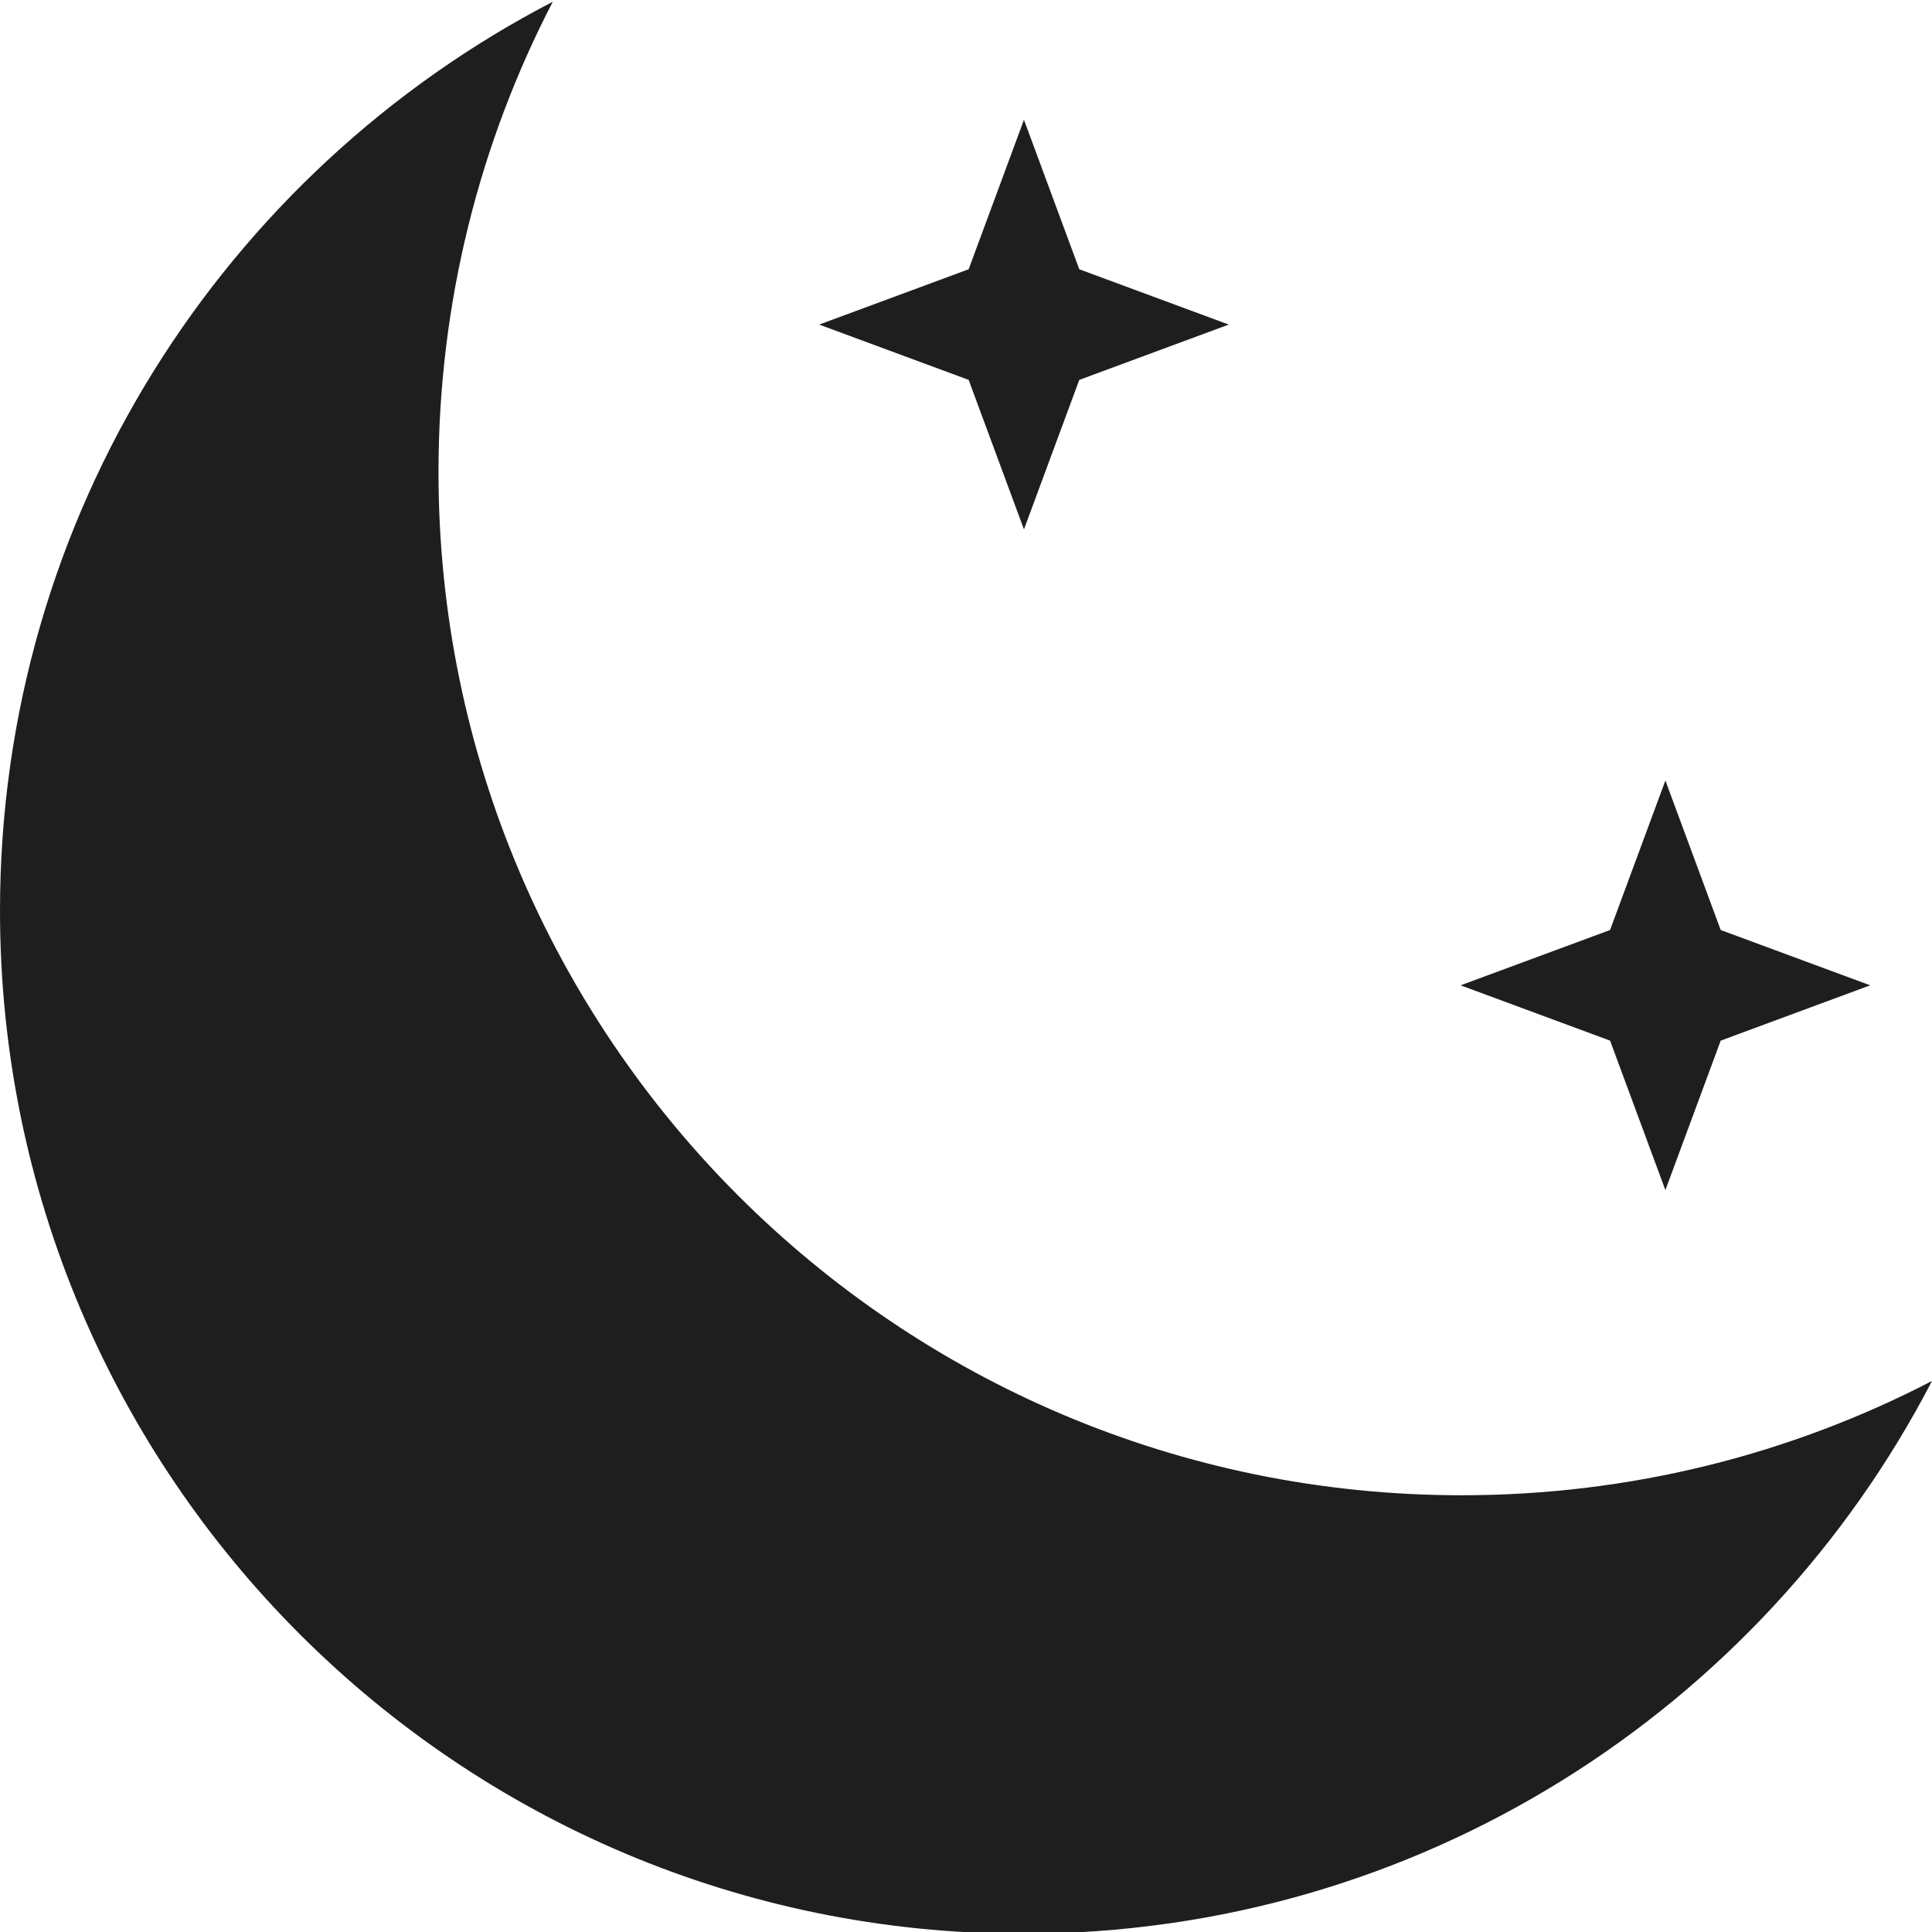<svg width="500" height="500" viewBox="0 0 500 500" fill="none" xmlns="http://www.w3.org/2000/svg">
<g clip-path="url(#clip0_1_27)">
<path fill-rule="evenodd" clip-rule="evenodd" d="M500 357.393C463.555 376.293 422.159 386.971 378.27 386.971C232.031 386.971 113.481 268.421 113.481 122.182C113.481 78.292 124.159 36.897 143.059 0.452C58.069 44.526 0 133.313 0 235.663C0 381.902 118.55 500.452 264.789 500.452C367.139 500.452 455.925 442.382 500 357.393Z" fill="#1E1E1E"/>
<path d="M265 31L279.315 69.685L318 84L279.315 98.315L265 137L250.685 98.315L212 84L250.685 69.685L265 31Z" fill="#1E1E1E"/>
<path d="M431 202L445.315 240.685L484 255L445.315 269.315L431 308L416.685 269.315L378 255L416.685 240.685L431 202Z" fill="#1E1E1E"/>
</g>
<defs>
<clipPath id="clip0_1_27">
<rect width="500" height="500" fill="white"/>
</clipPath>
</defs>
</svg>
